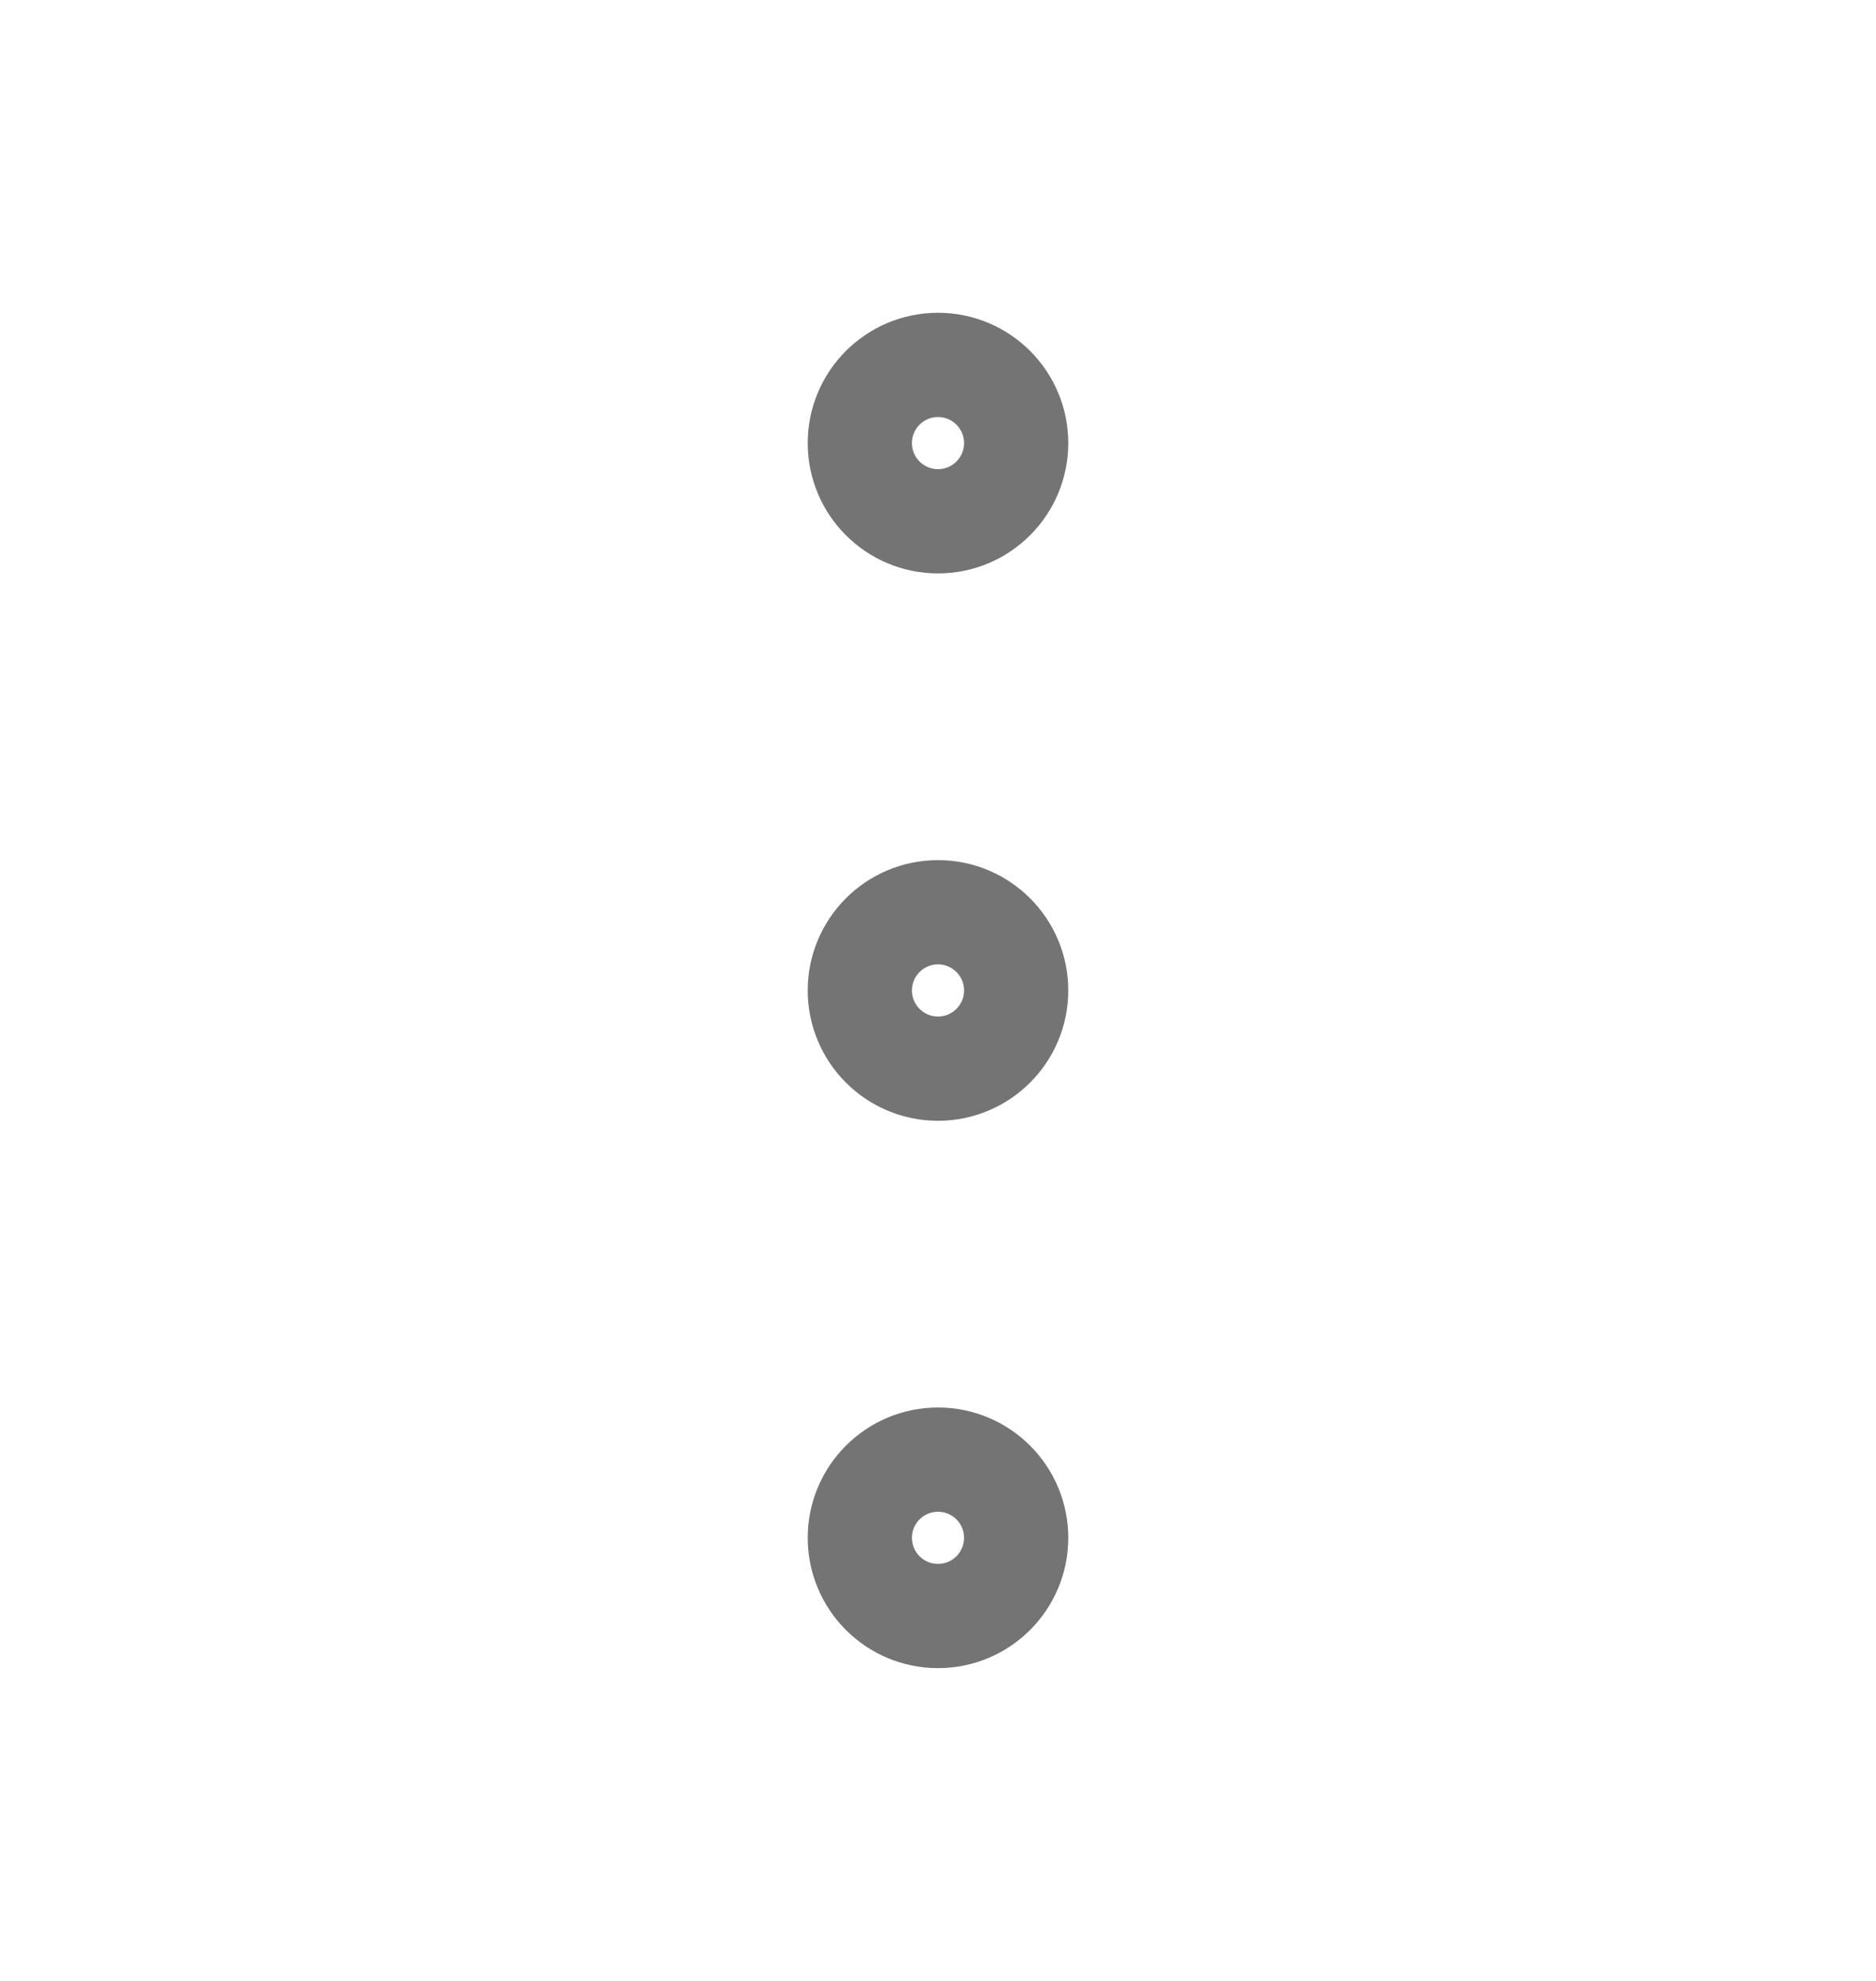 <svg width="18" height="19" viewBox="0 0 18 19" fill="none" xmlns="http://www.w3.org/2000/svg">
<g id="Frame">
<path id="Vector" d="M9.75 9.5C9.75 9.086 9.414 8.75 9 8.75C8.586 8.75 8.25 9.086 8.25 9.5C8.25 9.914 8.586 10.25 9 10.25C9.414 10.25 9.75 9.914 9.75 9.5Z" stroke="#747474" strokeWidth="1.5" strokeLinecap="round" strokeLinejoin="round"/>
<path id="Vector_2" d="M9.75 4.25C9.75 3.836 9.414 3.5 9 3.5C8.586 3.5 8.25 3.836 8.25 4.25C8.25 4.664 8.586 5 9 5C9.414 5 9.75 4.664 9.75 4.25Z" stroke="#747474" strokeWidth="1.5" strokeLinecap="round" strokeLinejoin="round"/>
<path id="Vector_3" d="M9.75 14.75C9.75 14.336 9.414 14 9 14C8.586 14 8.25 14.336 8.25 14.75C8.25 15.164 8.586 15.5 9 15.5C9.414 15.5 9.75 15.164 9.75 14.75Z" stroke="#747474" strokeWidth="1.5" strokeLinecap="round" strokeLinejoin="round"/>
</g>
</svg>
